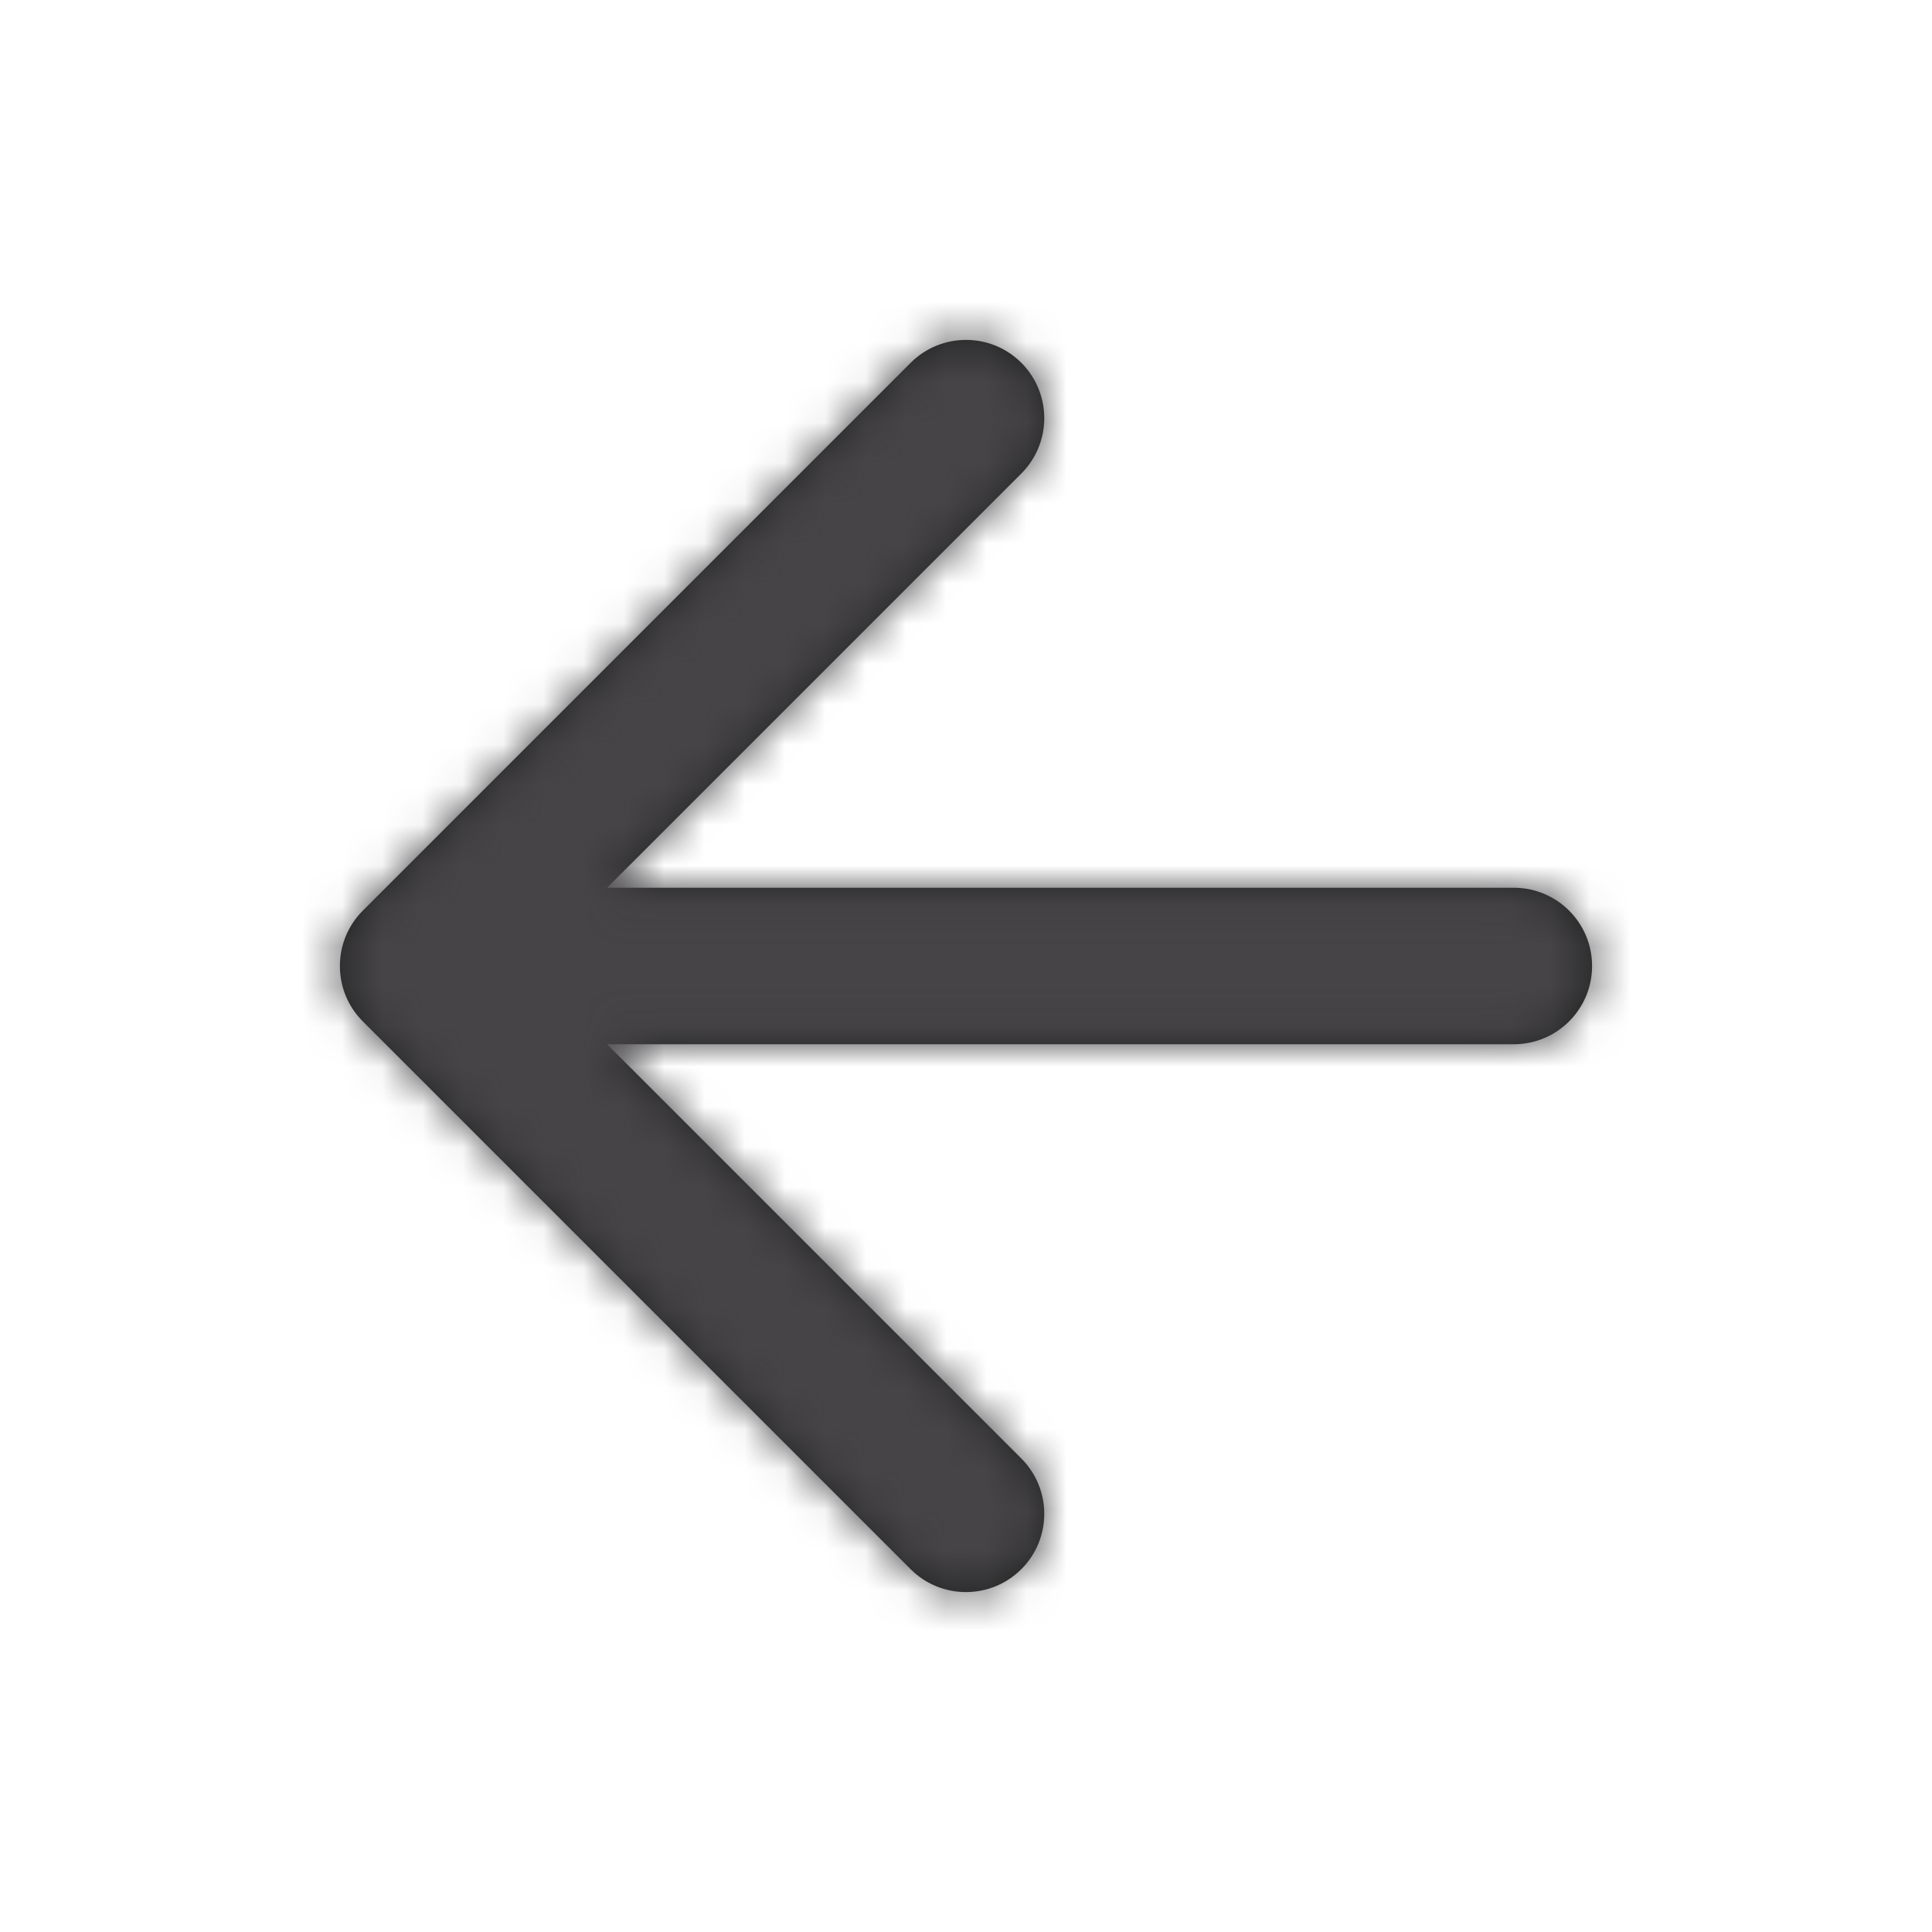 <svg fill="none" height="48" viewBox="0 0 48 48" width="48" xmlns="http://www.w3.org/2000/svg" xmlns:xlink="http://www.w3.org/1999/xlink"><mask id="a" height="32" maskUnits="userSpaceOnUse" width="32" x="8" y="8"><path clip-rule="evenodd" d="m25.375 38.986c.759-.759.759-1.99 0-2.75l-10.292-10.292h22.528c1.074 0 1.944-.871 1.944-1.944s-.871-1.944-1.944-1.944h-22.528l10.292-10.292c.759-.759.759-1.99 0-2.75-.759-.759-1.99-.759-2.75 0l-13.611 13.611c-.368.368-.558.847-.569 1.33-.001.031-.001.062 0.0.094.006.242.056.473.142.685.095.233.237.452.426.641l13.611 13.611c.759.759 1.99.759 2.75 0z" fill="#fff" fill-rule="evenodd"/></mask><path clip-rule="evenodd" d="m25.375 38.986c.759-.759.759-1.99 0-2.75l-10.292-10.292h22.528c1.074 0 1.944-.871 1.944-1.944s-.871-1.944-1.944-1.944h-22.528l10.292-10.292c.759-.759.759-1.99 0-2.75-.759-.759-1.99-.759-2.75 0l-13.611 13.611c-.368.368-.558.847-.569 1.33-.001.031-.001.062 0.0.094.006.242.056.473.142.685.095.233.237.452.426.641l13.611 13.611c.759.759 1.99.759 2.75 0z" fill="#212121" fill-rule="evenodd"/><g mask="url(#a)"><path d="m47.333 47.334h46.667v46.667h-46.667z" fill="#464447" transform="matrix(-1 0 0 -1 94.667 94.667)"/></g></svg>